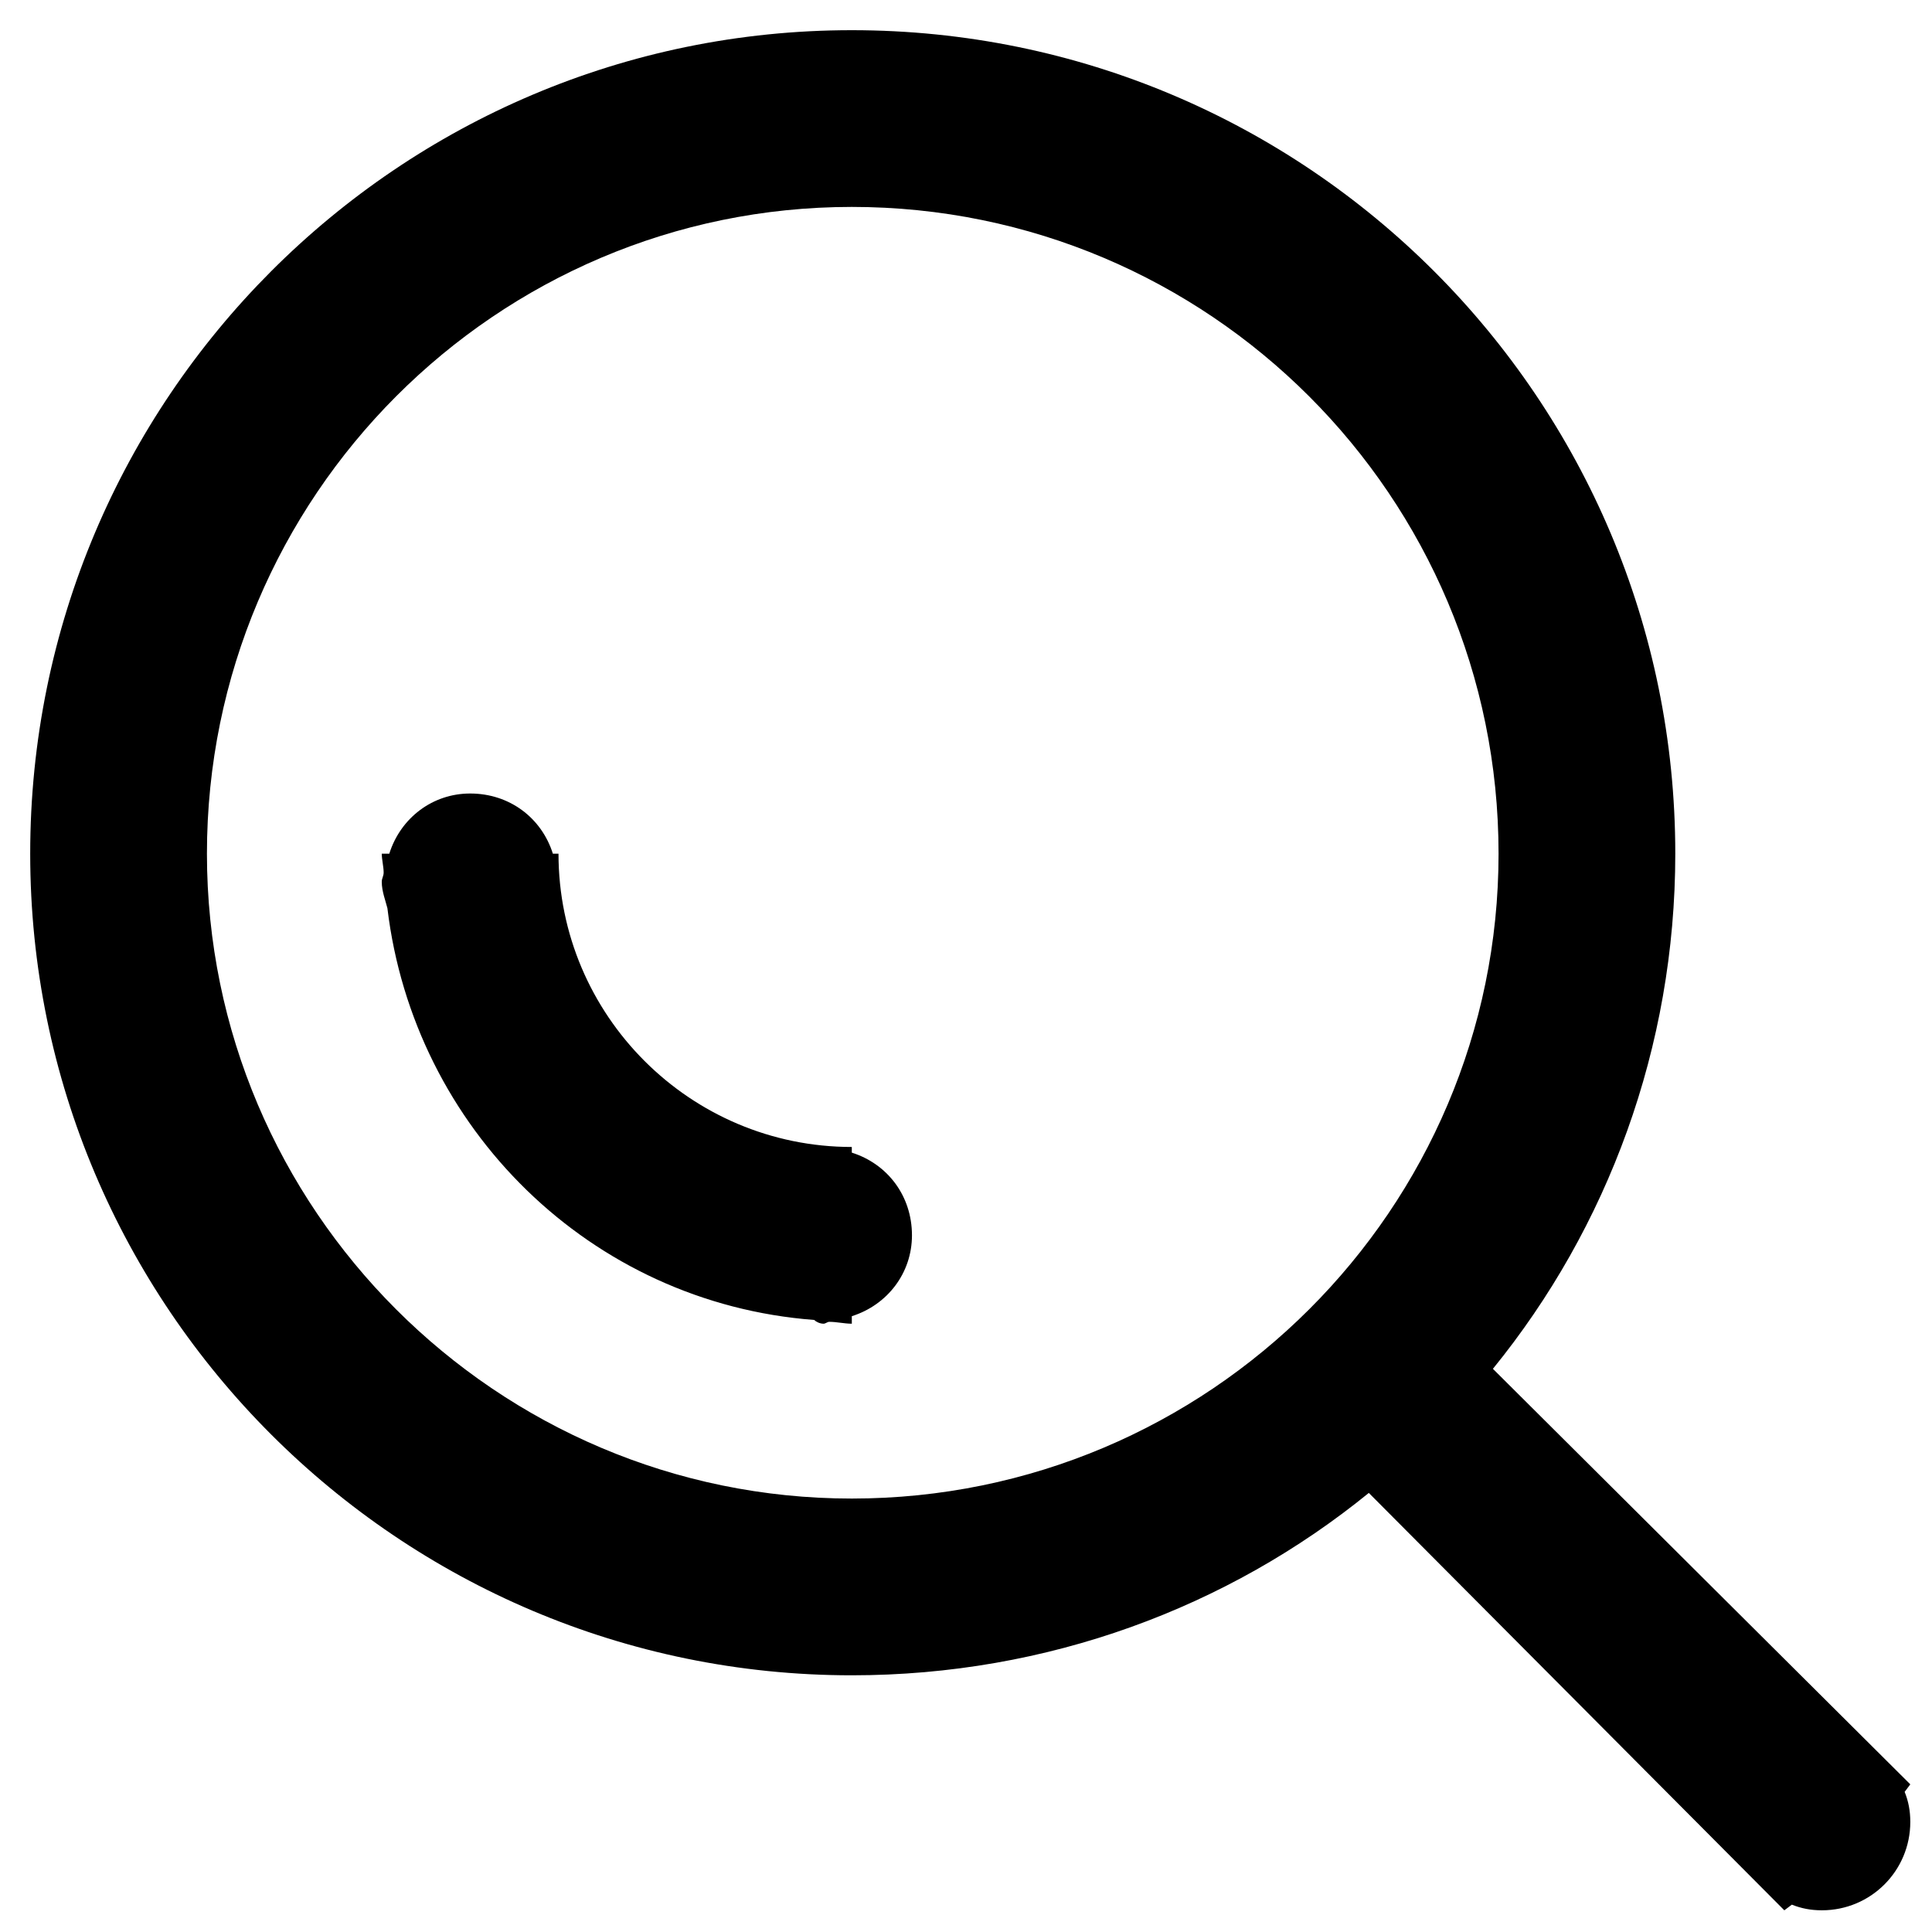 <?xml version="1.0" encoding="utf-8"?>
<!-- Generator: Adobe Illustrator 16.0.3, SVG Export Plug-In . SVG Version: 6.00 Build 0)  -->
<!DOCTYPE svg PUBLIC "-//W3C//DTD SVG 1.1//EN" "http://www.w3.org/Graphics/SVG/1.1/DTD/svg11.dtd">
<svg version="1.1" id="Warstwa_1" xmlns="http://www.w3.org/2000/svg" xmlns:xlink="http://www.w3.org/1999/xlink" x="0px" y="0px"
	 width="128px" height="128px" viewBox="0 0 128 128" enable-background="new 0 0 128 128" xml:space="preserve">
<g>
	<path d="M118.715,126.188c0.623,0.249,1.246,0.374,1.993,0.374c3.238,0,5.854-2.616,5.854-5.854c0-0.747-0.125-1.37-0.374-1.993
		l0.374-0.498L98.909,90.688c7.599-9.342,12.083-21.3,12.083-34.13C110.992,26.415,86.579,2,56.434,2
		C26.415,2,2.001,26.415,2.001,56.559c0,30.02,24.414,54.434,54.433,54.434c12.956,0,24.914-4.484,34.254-12.083l27.528,27.653
		L118.715,126.188z M56.434,99.283c-23.542,0-42.724-19.183-42.724-42.725c0-23.667,19.183-42.849,42.724-42.849
		c23.667,0,42.849,19.183,42.849,42.849C99.283,80.101,80.102,99.283,56.434,99.283z M60.42,81.845c0-2.616-1.62-4.733-3.986-5.48
		V75.99c-10.712,0-19.432-8.72-19.432-19.432h-0.373c-0.748-2.367-2.865-3.986-5.481-3.986c-2.491,0-4.609,1.619-5.356,3.986h-0.499
		c0,0.374,0.125,0.872,0.125,1.246c0,0.249-0.125,0.374-0.125,0.623c0,0.623,0.25,1.246,0.374,1.744
		C27.412,74.744,39.12,86.329,53.943,87.45c0.125,0.124,0.374,0.249,0.623,0.249c0.125,0,0.249-0.125,0.374-0.125
		c0.499,0,0.997,0.125,1.495,0.125v-0.498C58.801,86.453,60.42,84.336,60.42,81.845z"/>
</g>
</svg>
